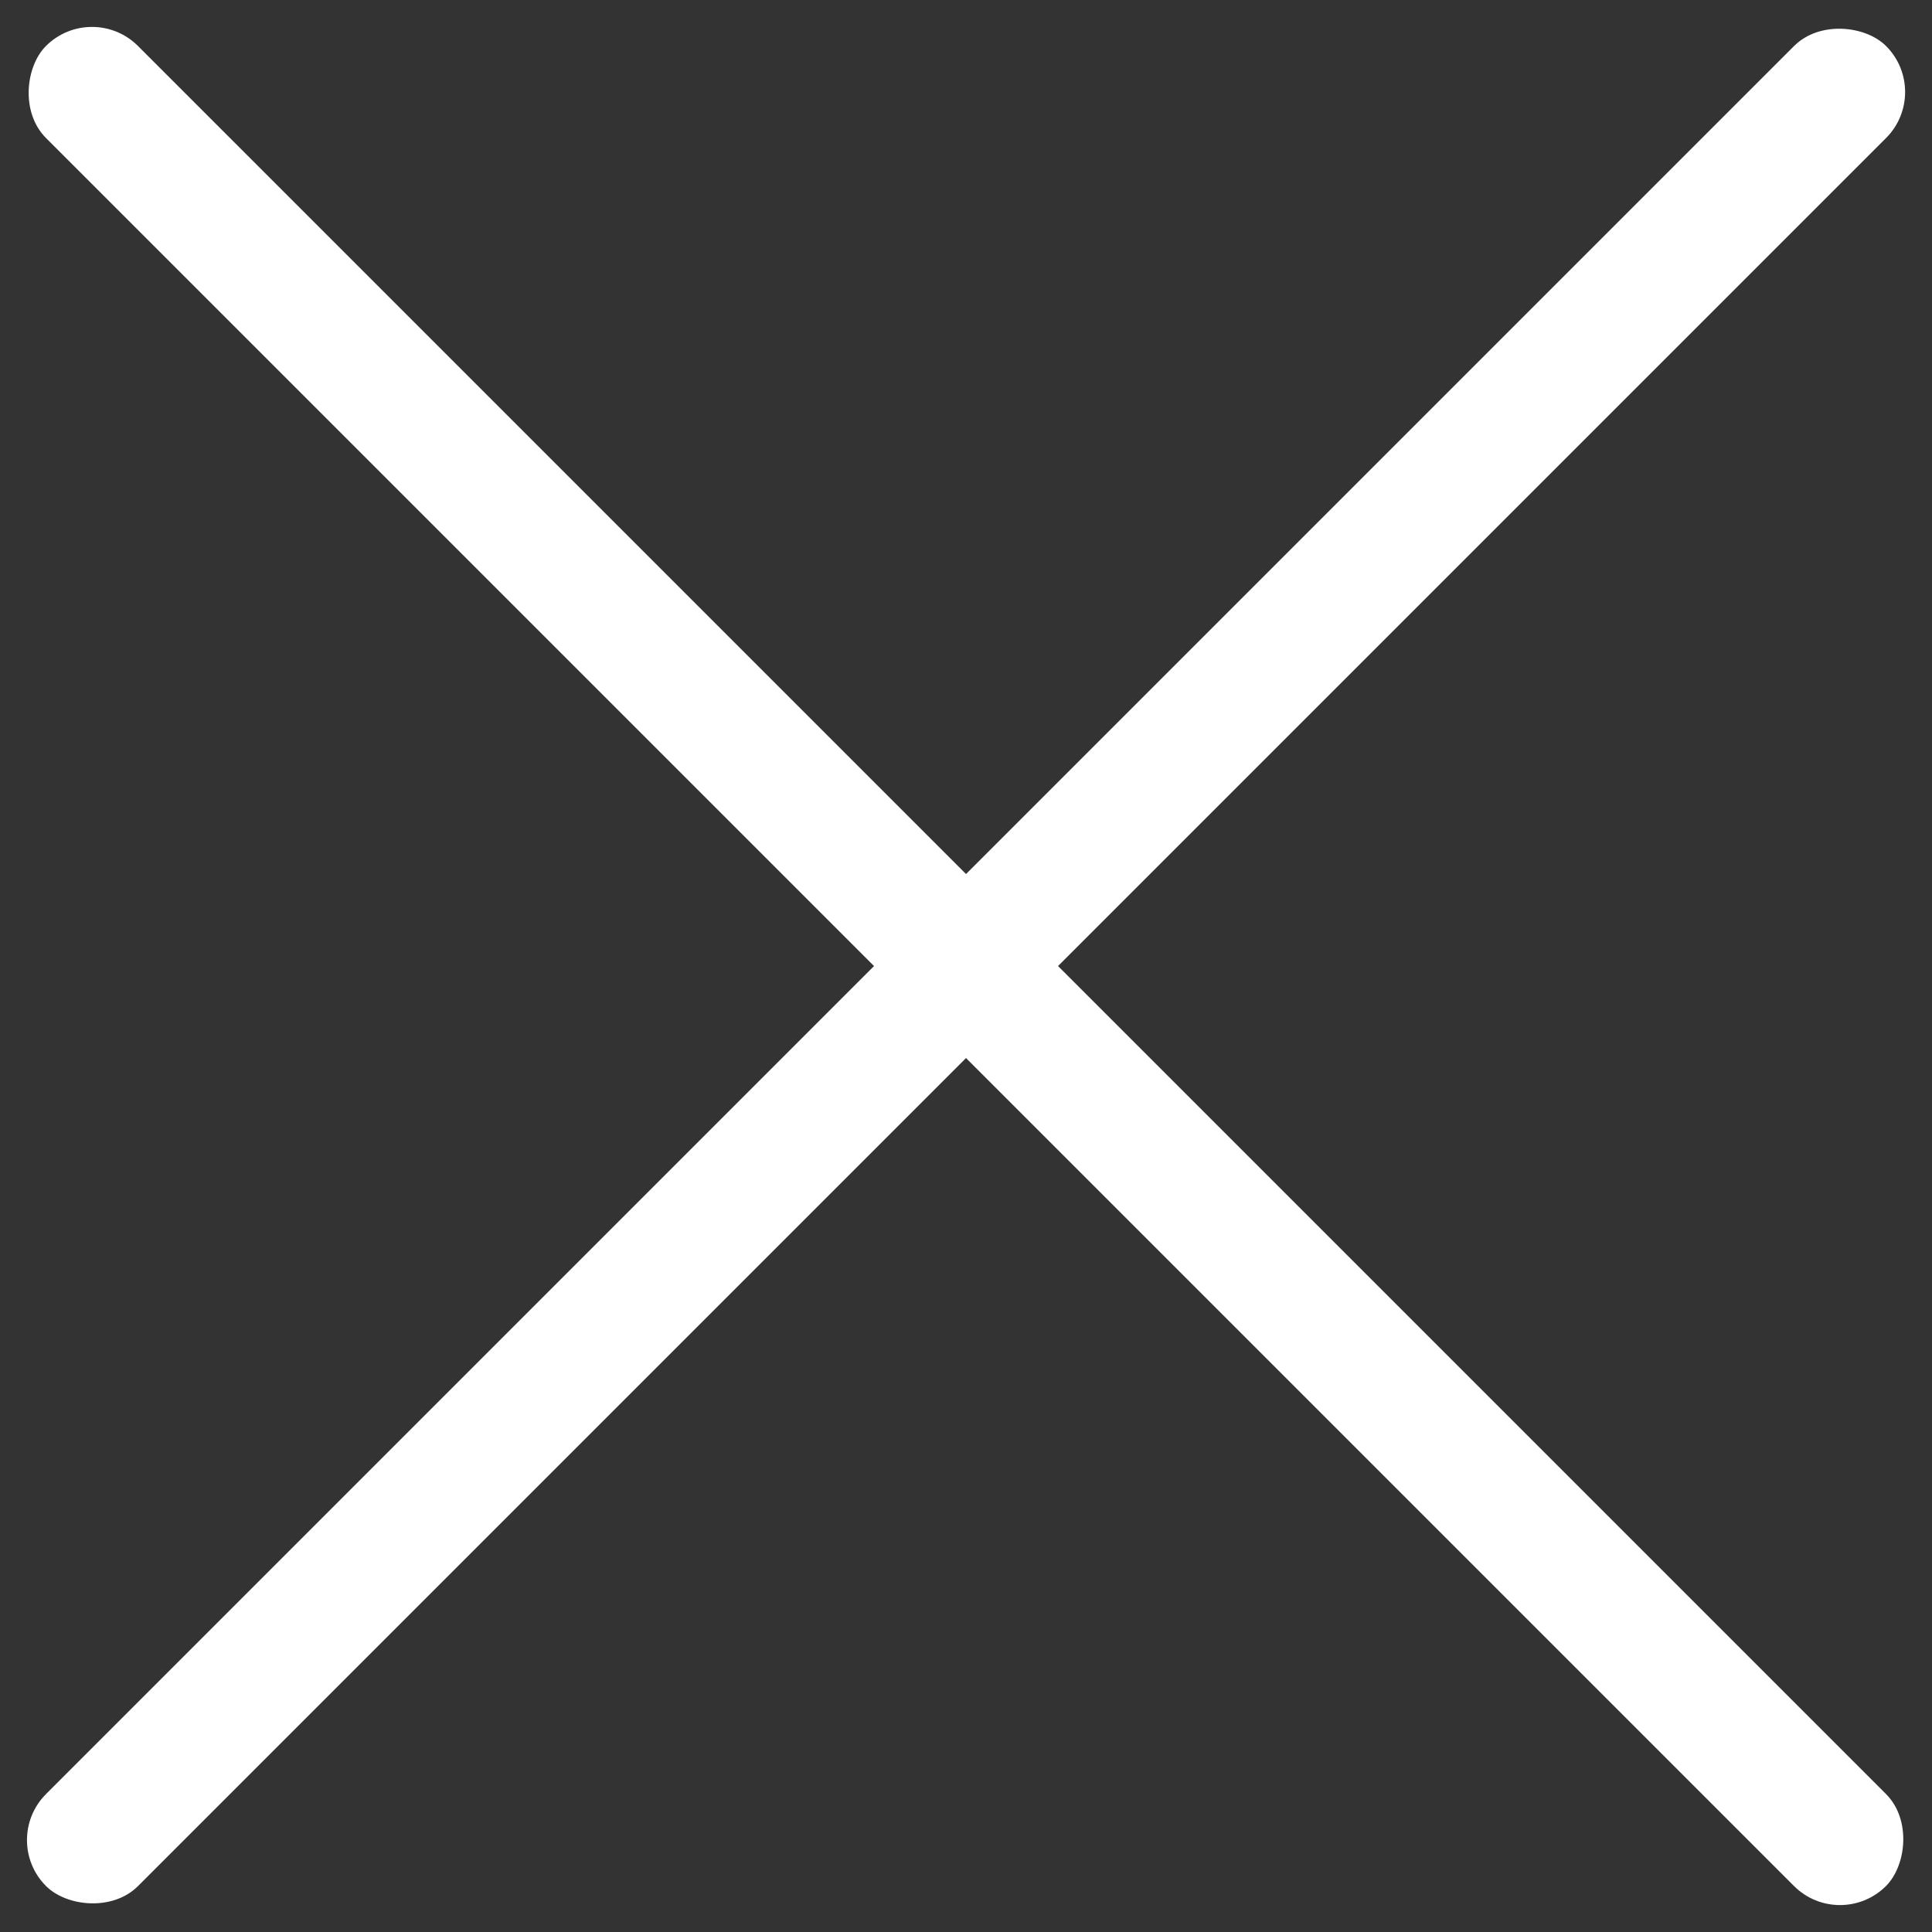 <svg xmlns="http://www.w3.org/2000/svg" width="14.849" height="14.849"><rect width="100%" height="100%" fill="#333333" stroke="none"/><g transform="translate(-1249 -85.075)" fill="#fff"><rect width="20" height="1" rx=".5" transform="rotate(45 522.159 1551.067)"/><rect width="20" height="1" rx=".5" transform="rotate(-45 744.266 -1458.068)"/></g></svg>